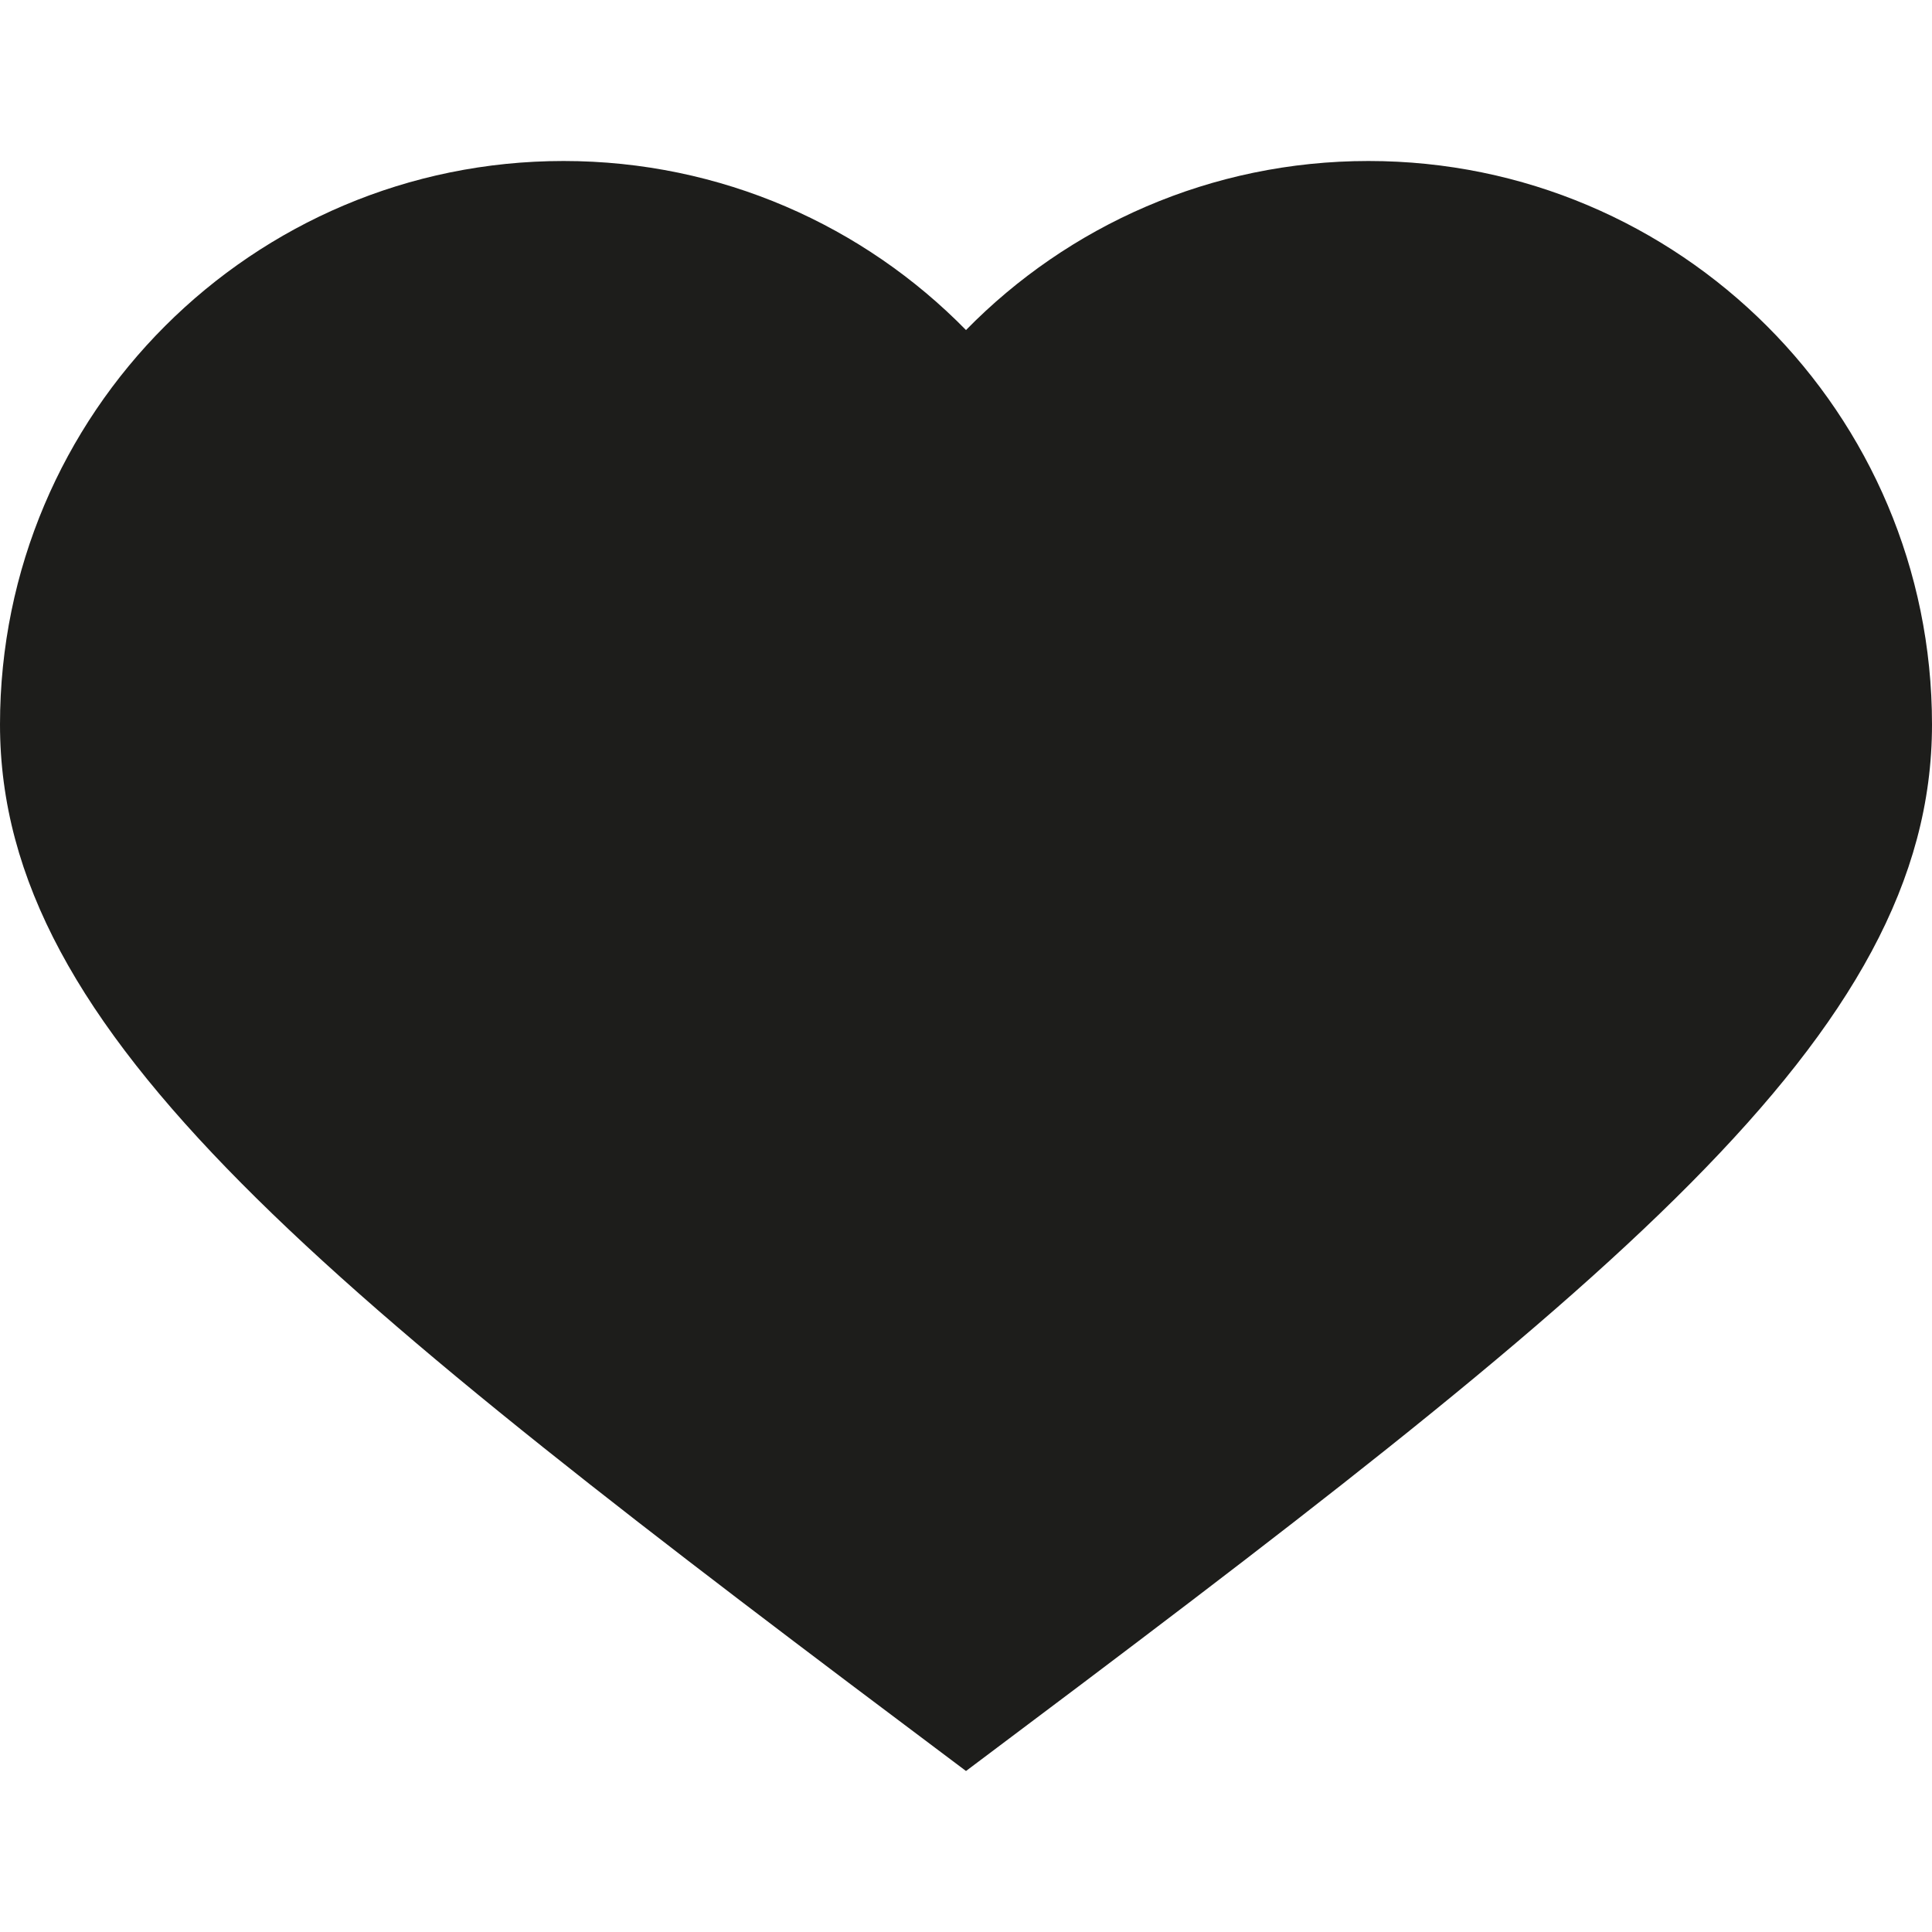 <?xml version="1.0" ?><!-- Uploaded to: SVG Repo, www.svgrepo.com, Transformed by: SVG Repo Mixer Tools -->
<svg width="800px" height="800px" viewBox="0 0 12 12" enable-background="new 0 0 12 12" id="Слой_1" version="1.1" xml:space="preserve" xmlns="http://www.w3.org/2000/svg" xmlns:xlink="http://www.w3.org/1999/xlink"><path d="M8.5,1C7.521,1,6.635,1.402,6,2.05C5.365,1.402,4.479,1,3.5,1  C1.567,1,0,2.567,0,4.5S2,8,6,11c4-3,6-4.567,6-6.5S10.433,1,8.5,1z" fill="#1D1D1B"/></svg>